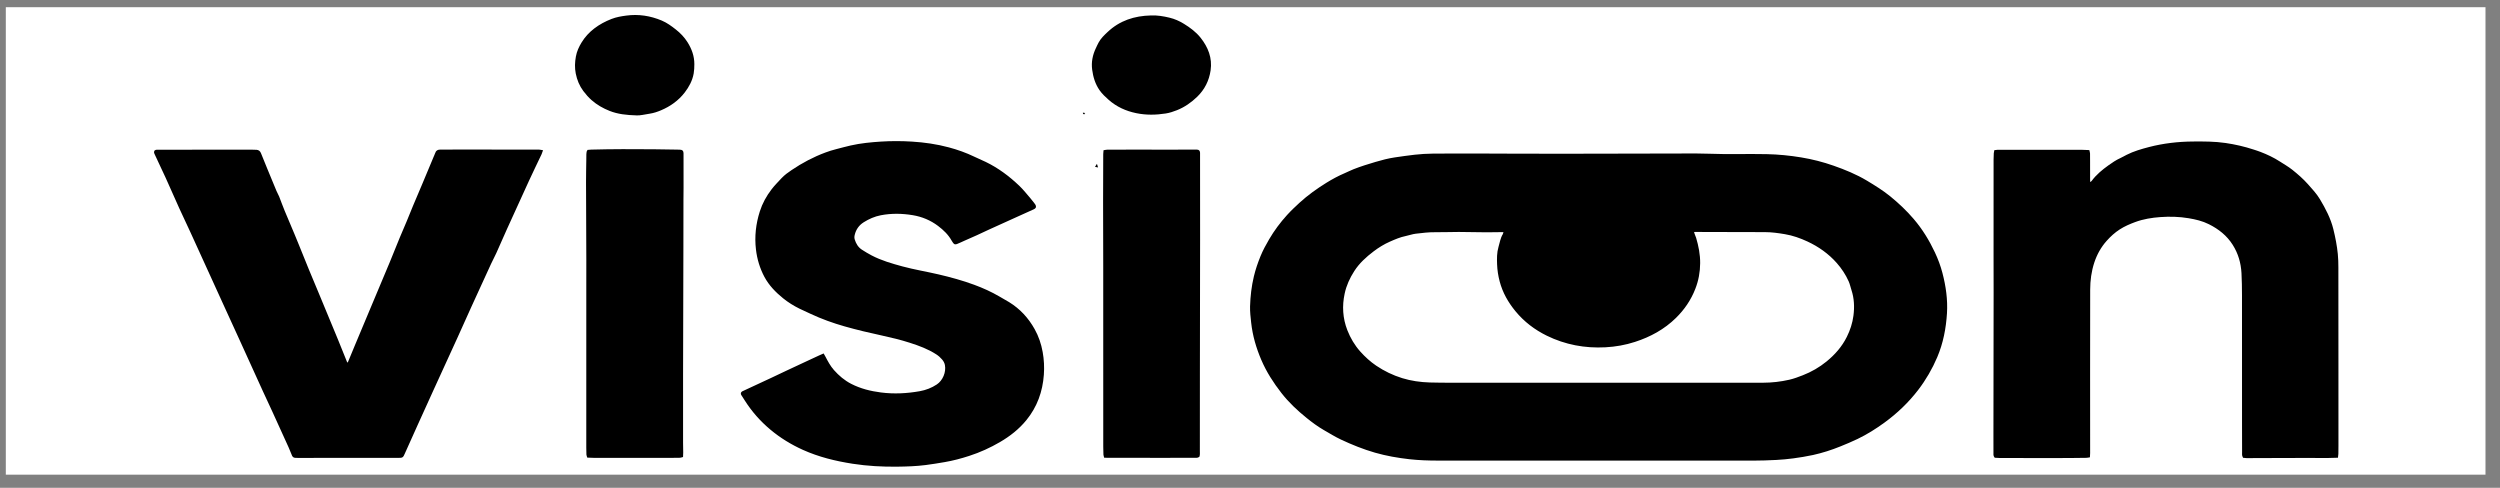 <svg width="123" height="24" viewBox="0 0 123 24" fill="none" xmlns="http://www.w3.org/2000/svg">
<rect x="0" y="0" width="123" height="24" fill="#808080" stroke="none"/>
<g clip-path="url(#clip0_35_586)">
<rect width="122" height="23" transform="translate(0.286 0.354)" fill="white"/>
<path d="M74.024 11.376C73.952 11.376 73.911 11.376 73.869 11.376C73.626 11.379 73.383 11.386 73.14 11.384C72.685 11.381 72.229 11.368 71.774 11.367C71.385 11.367 70.996 11.384 70.608 11.38C70.284 11.376 69.966 11.417 69.646 11.454C69.476 11.474 69.317 11.536 69.151 11.569C68.874 11.625 68.618 11.736 68.364 11.848C68.075 11.975 67.805 12.141 67.553 12.333C67.183 12.613 66.844 12.921 66.59 13.317C66.368 13.664 66.2 14.031 66.114 14.432C65.979 15.054 66.016 15.667 66.247 16.261C66.4 16.653 66.613 17.014 66.896 17.33C67.132 17.593 67.39 17.829 67.684 18.028C68.085 18.299 68.515 18.505 68.976 18.648C69.421 18.785 69.877 18.848 70.34 18.863C70.728 18.875 71.117 18.875 71.506 18.875C75.436 18.877 79.367 18.877 83.297 18.877C84.446 18.878 85.594 18.876 86.742 18.875C87.181 18.874 87.614 18.825 88.042 18.727C88.274 18.674 88.495 18.59 88.716 18.504C89.143 18.337 89.538 18.111 89.893 17.821C90.311 17.481 90.663 17.081 90.905 16.593C91.071 16.259 91.186 15.908 91.234 15.537C91.29 15.105 91.273 14.677 91.135 14.258C91.087 14.114 91.058 13.962 90.996 13.825C90.846 13.491 90.646 13.186 90.404 12.912C89.996 12.45 89.503 12.101 88.946 11.841C88.587 11.675 88.214 11.542 87.823 11.477C87.499 11.423 87.174 11.376 86.845 11.376C86.651 11.376 86.456 11.374 86.262 11.374C85.679 11.373 85.096 11.372 84.513 11.37C84.16 11.37 83.808 11.368 83.456 11.367C83.403 11.367 83.345 11.351 83.296 11.416C83.311 11.459 83.329 11.51 83.347 11.56C83.366 11.611 83.39 11.66 83.406 11.713C83.525 12.116 83.606 12.522 83.603 12.948C83.6 13.381 83.524 13.796 83.368 14.194C83.159 14.733 82.84 15.203 82.426 15.609C81.859 16.166 81.181 16.534 80.432 16.777C79.963 16.93 79.478 17.016 78.984 17.042C77.983 17.095 77.024 16.918 76.121 16.475C75.531 16.185 75.018 15.796 74.597 15.285C74.241 14.852 73.971 14.38 73.827 13.834C73.755 13.561 73.712 13.287 73.702 13.007C73.691 12.722 73.688 12.436 73.77 12.158C73.832 11.95 73.861 11.73 73.979 11.54C74.003 11.501 74.005 11.45 74.024 11.376ZM78.508 22.616C75.926 22.616 73.344 22.616 70.761 22.616C70.287 22.616 69.813 22.601 69.342 22.548C68.775 22.484 68.213 22.386 67.662 22.228C67.087 22.062 66.535 21.84 65.997 21.587C65.706 21.451 65.433 21.278 65.153 21.119C64.857 20.949 64.584 20.745 64.319 20.532C63.865 20.166 63.438 19.767 63.079 19.305C62.69 18.806 62.348 18.276 62.098 17.691C61.848 17.107 61.671 16.504 61.602 15.87C61.573 15.604 61.541 15.34 61.548 15.071C61.563 14.578 61.619 14.09 61.734 13.61C61.815 13.272 61.927 12.944 62.058 12.623C62.175 12.336 62.324 12.065 62.48 11.797C62.73 11.37 63.023 10.976 63.354 10.612C63.546 10.4 63.754 10.204 63.964 10.011C64.369 9.641 64.813 9.323 65.278 9.034C65.568 8.855 65.866 8.693 66.18 8.56C66.326 8.498 66.466 8.425 66.613 8.367C66.963 8.229 67.323 8.118 67.684 8.011C67.993 7.919 68.305 7.838 68.623 7.79C68.953 7.74 69.284 7.695 69.616 7.656C70.204 7.587 70.793 7.603 71.381 7.599C72.335 7.594 73.289 7.602 74.243 7.604C75.087 7.606 75.932 7.609 76.776 7.609C77.511 7.609 78.246 7.606 78.982 7.605C80.263 7.602 81.545 7.598 82.827 7.597C83.24 7.596 83.654 7.592 84.066 7.608C85.02 7.646 85.974 7.608 86.928 7.629C87.493 7.641 88.055 7.697 88.613 7.789C89.154 7.878 89.684 8.014 90.2 8.195C90.762 8.392 91.313 8.618 91.827 8.925C92.228 9.166 92.626 9.411 92.989 9.709C93.398 10.044 93.781 10.406 94.125 10.81C94.547 11.304 94.881 11.851 95.156 12.436C95.309 12.761 95.435 13.097 95.525 13.444C95.693 14.088 95.787 14.744 95.746 15.41C95.701 16.148 95.562 16.869 95.272 17.554C95.029 18.126 94.719 18.66 94.34 19.156C93.87 19.769 93.319 20.295 92.698 20.749C92.28 21.054 91.843 21.33 91.377 21.554C91.099 21.689 90.812 21.807 90.525 21.924C90.091 22.1 89.645 22.242 89.188 22.343C88.868 22.413 88.543 22.464 88.219 22.508C87.948 22.545 87.675 22.568 87.403 22.584C86.632 22.629 85.86 22.618 85.088 22.618C82.895 22.618 80.702 22.618 78.508 22.618V22.616Z" fill="black"/>
<path d="M74.024 11.376C73.952 11.376 73.911 11.376 73.869 11.376C73.626 11.379 73.383 11.386 73.14 11.384C72.685 11.381 72.229 11.368 71.774 11.367C71.385 11.367 70.996 11.384 70.608 11.38C70.284 11.376 69.966 11.417 69.646 11.454C69.476 11.474 69.317 11.536 69.151 11.569C68.874 11.625 68.618 11.736 68.364 11.848C68.075 11.975 67.805 12.141 67.553 12.333C67.183 12.613 66.844 12.921 66.59 13.317C66.368 13.664 66.2 14.031 66.114 14.432C65.979 15.054 66.016 15.667 66.247 16.261C66.4 16.653 66.613 17.014 66.896 17.33C67.132 17.593 67.39 17.829 67.684 18.028C68.085 18.299 68.515 18.505 68.976 18.648C69.421 18.785 69.877 18.848 70.34 18.863C70.728 18.875 71.117 18.875 71.506 18.875C75.436 18.877 79.367 18.877 83.297 18.877C84.446 18.878 85.594 18.876 86.742 18.875C87.181 18.874 87.614 18.825 88.042 18.727C88.274 18.674 88.495 18.59 88.716 18.504C89.143 18.337 89.538 18.111 89.893 17.821C90.311 17.481 90.663 17.081 90.905 16.593C91.071 16.259 91.186 15.908 91.234 15.537C91.29 15.105 91.273 14.677 91.135 14.258C91.087 14.114 91.058 13.962 90.996 13.825C90.846 13.491 90.646 13.186 90.404 12.912C89.996 12.45 89.503 12.101 88.946 11.841C88.587 11.675 88.214 11.542 87.823 11.477C87.499 11.423 87.174 11.376 86.845 11.376C86.651 11.376 86.456 11.374 86.262 11.374C85.679 11.373 85.096 11.372 84.513 11.37C84.16 11.37 83.808 11.368 83.456 11.367C83.403 11.367 83.345 11.351 83.296 11.416C83.311 11.459 83.329 11.51 83.347 11.56C83.366 11.611 83.39 11.66 83.406 11.713C83.525 12.116 83.606 12.522 83.603 12.948C83.6 13.381 83.524 13.796 83.368 14.194C83.159 14.733 82.84 15.203 82.426 15.609C81.859 16.166 81.181 16.534 80.432 16.777C79.963 16.93 79.478 17.016 78.984 17.042C77.983 17.095 77.024 16.918 76.121 16.475C75.531 16.185 75.018 15.796 74.597 15.285C74.241 14.852 73.971 14.38 73.827 13.834C73.755 13.561 73.712 13.287 73.702 13.007C73.691 12.722 73.688 12.436 73.77 12.158C73.832 11.95 73.861 11.73 73.979 11.54C74.003 11.501 74.005 11.45 74.024 11.376ZM78.508 22.616C75.926 22.616 73.344 22.616 70.761 22.616C70.287 22.616 69.813 22.601 69.342 22.548C68.775 22.484 68.213 22.386 67.662 22.228C67.087 22.062 66.535 21.84 65.997 21.587C65.706 21.451 65.433 21.278 65.153 21.119C64.857 20.949 64.584 20.745 64.319 20.532C63.865 20.166 63.438 19.767 63.079 19.305C62.69 18.806 62.348 18.276 62.098 17.691C61.848 17.107 61.671 16.504 61.602 15.87C61.573 15.604 61.541 15.34 61.548 15.071C61.563 14.578 61.619 14.09 61.734 13.61C61.815 13.272 61.927 12.944 62.058 12.623C62.175 12.336 62.324 12.065 62.48 11.797C62.73 11.37 63.023 10.976 63.354 10.612C63.546 10.4 63.754 10.204 63.964 10.011C64.369 9.641 64.813 9.323 65.278 9.034C65.568 8.855 65.866 8.693 66.18 8.56C66.326 8.498 66.466 8.425 66.613 8.367C66.963 8.229 67.323 8.118 67.684 8.011C67.993 7.919 68.305 7.838 68.623 7.79C68.953 7.74 69.284 7.695 69.616 7.656C70.204 7.587 70.793 7.603 71.381 7.599C72.335 7.594 73.289 7.602 74.243 7.604C75.087 7.606 75.932 7.609 76.776 7.609C77.511 7.609 78.246 7.606 78.982 7.605C80.263 7.602 81.545 7.598 82.827 7.597C83.24 7.596 83.654 7.592 84.066 7.608C85.02 7.646 85.974 7.608 86.928 7.629C87.493 7.641 88.055 7.697 88.613 7.789C89.154 7.878 89.684 8.014 90.2 8.195C90.762 8.392 91.313 8.618 91.827 8.925C92.228 9.166 92.626 9.411 92.989 9.709C93.398 10.044 93.781 10.406 94.125 10.81C94.547 11.304 94.881 11.851 95.156 12.436C95.309 12.761 95.435 13.097 95.525 13.444C95.693 14.088 95.787 14.744 95.746 15.41C95.701 16.148 95.562 16.869 95.272 17.554C95.029 18.126 94.719 18.66 94.34 19.156C93.87 19.769 93.319 20.295 92.698 20.749C92.28 21.054 91.843 21.33 91.377 21.554C91.099 21.689 90.812 21.807 90.525 21.924C90.091 22.1 89.645 22.242 89.188 22.343C88.868 22.413 88.543 22.464 88.219 22.508C87.948 22.545 87.675 22.568 87.403 22.584C86.632 22.629 85.86 22.618 85.088 22.618C82.895 22.618 80.702 22.618 78.508 22.618V22.616Z" fill="black" stroke="black" stroke-width="0.09" stroke-miterlimit="10"/>
<path d="M114.987 22.476C114.811 22.481 114.654 22.489 114.497 22.489C114.199 22.49 113.902 22.486 113.604 22.486C113.149 22.485 112.693 22.486 112.238 22.488C111.886 22.489 111.533 22.492 111.181 22.493C110.963 22.494 110.744 22.495 110.526 22.494C110.478 22.493 110.431 22.484 110.386 22.48C110.342 22.396 110.356 22.316 110.356 22.239C110.354 21.771 110.353 21.303 110.353 20.835C110.353 18.732 110.354 16.63 110.351 14.527C110.351 14.163 110.345 13.798 110.326 13.434C110.298 12.929 110.163 12.459 109.889 12.024C109.592 11.554 109.182 11.234 108.695 10.99C108.375 10.83 108.036 10.751 107.687 10.692C107.222 10.614 106.755 10.602 106.288 10.635C105.864 10.666 105.444 10.733 105.041 10.881C104.773 10.981 104.509 11.093 104.269 11.248C104.023 11.406 103.807 11.603 103.612 11.822C103.33 12.139 103.129 12.502 102.996 12.906C102.852 13.345 102.793 13.794 102.792 14.252C102.789 15.613 102.788 16.974 102.788 18.335C102.788 19.654 102.789 20.973 102.79 22.291C102.79 22.345 102.784 22.398 102.781 22.461C102.733 22.468 102.693 22.48 102.653 22.48C102.391 22.485 102.13 22.488 101.869 22.489C101.45 22.492 101.031 22.494 100.612 22.493C99.858 22.492 99.105 22.49 98.352 22.487C98.286 22.487 98.22 22.48 98.162 22.477C98.108 22.407 98.124 22.337 98.123 22.272C98.12 21.981 98.122 21.689 98.122 21.397C98.125 19.064 98.128 16.73 98.131 14.397C98.131 13.807 98.128 13.218 98.128 12.628C98.128 11.036 98.128 9.444 98.129 7.852C98.129 7.749 98.134 7.646 98.139 7.542C98.141 7.507 98.151 7.472 98.159 7.429C98.203 7.423 98.244 7.414 98.285 7.414C99.671 7.414 101.056 7.414 102.441 7.416C102.543 7.416 102.646 7.424 102.758 7.428C102.768 7.474 102.784 7.514 102.785 7.553C102.788 7.699 102.787 7.845 102.787 7.991C102.788 8.277 102.787 8.562 102.788 8.848C102.788 8.895 102.794 8.943 102.797 8.984C102.835 9.015 102.862 9.002 102.886 8.982C102.91 8.963 102.935 8.944 102.953 8.92C103.176 8.618 103.463 8.386 103.765 8.169C103.948 8.038 104.133 7.912 104.34 7.819C104.445 7.771 104.544 7.711 104.647 7.659C104.996 7.482 105.37 7.375 105.746 7.277C106.449 7.095 107.166 7.013 107.892 7.007C108.427 7.003 108.961 7.002 109.492 7.08C109.956 7.148 110.411 7.252 110.856 7.398C110.971 7.436 111.088 7.472 111.201 7.516C111.53 7.643 111.848 7.791 112.145 7.984C112.348 8.117 112.561 8.235 112.752 8.387C113.022 8.603 113.283 8.829 113.514 9.089C113.724 9.325 113.941 9.556 114.104 9.829C114.378 10.288 114.627 10.759 114.757 11.286C114.856 11.688 114.935 12.092 114.976 12.504C114.997 12.721 115.003 12.941 115.003 13.159C115.006 14.739 115.006 16.319 115.006 17.899C115.007 19.236 115.007 20.573 115.007 21.91C115.007 22.049 115.006 22.189 115.003 22.329C115.002 22.37 114.994 22.411 114.987 22.476Z" fill="black"/>
<path d="M114.987 22.476C114.811 22.481 114.654 22.489 114.497 22.489C114.199 22.49 113.902 22.486 113.604 22.486C113.149 22.485 112.693 22.486 112.238 22.488C111.886 22.489 111.533 22.492 111.181 22.493C110.963 22.494 110.744 22.495 110.526 22.494C110.478 22.493 110.431 22.484 110.386 22.48C110.342 22.396 110.356 22.316 110.356 22.239C110.354 21.771 110.353 21.303 110.353 20.835C110.353 18.732 110.354 16.63 110.351 14.527C110.351 14.163 110.345 13.798 110.326 13.434C110.298 12.929 110.163 12.459 109.889 12.024C109.592 11.554 109.182 11.234 108.695 10.99C108.375 10.83 108.036 10.751 107.687 10.692C107.222 10.614 106.755 10.602 106.288 10.635C105.864 10.666 105.444 10.733 105.041 10.881C104.773 10.981 104.509 11.093 104.269 11.248C104.023 11.406 103.807 11.603 103.612 11.822C103.33 12.139 103.129 12.502 102.996 12.906C102.852 13.345 102.793 13.794 102.792 14.252C102.789 15.613 102.788 16.974 102.788 18.335C102.788 19.654 102.789 20.973 102.79 22.291C102.79 22.345 102.784 22.398 102.781 22.461C102.733 22.468 102.693 22.48 102.653 22.48C102.391 22.485 102.13 22.488 101.869 22.489C101.45 22.492 101.031 22.494 100.612 22.493C99.858 22.492 99.105 22.49 98.352 22.487C98.286 22.487 98.22 22.48 98.162 22.477C98.108 22.407 98.124 22.337 98.123 22.272C98.12 21.981 98.122 21.689 98.122 21.397C98.125 19.064 98.128 16.73 98.131 14.397C98.131 13.807 98.128 13.218 98.128 12.628C98.128 11.036 98.128 9.444 98.129 7.852C98.129 7.749 98.134 7.646 98.139 7.542C98.141 7.507 98.151 7.472 98.159 7.429C98.203 7.423 98.244 7.414 98.285 7.414C99.671 7.414 101.056 7.414 102.441 7.416C102.543 7.416 102.646 7.424 102.758 7.428C102.768 7.474 102.784 7.514 102.785 7.553C102.788 7.699 102.787 7.845 102.787 7.991C102.788 8.277 102.787 8.562 102.788 8.848C102.788 8.895 102.794 8.943 102.797 8.984C102.835 9.015 102.862 9.002 102.886 8.982C102.91 8.963 102.935 8.944 102.953 8.92C103.176 8.618 103.463 8.386 103.765 8.169C103.948 8.038 104.133 7.912 104.34 7.819C104.445 7.771 104.544 7.711 104.647 7.659C104.996 7.482 105.37 7.375 105.746 7.277C106.449 7.095 107.166 7.013 107.892 7.007C108.427 7.003 108.961 7.002 109.492 7.08C109.956 7.148 110.411 7.252 110.856 7.398C110.971 7.436 111.088 7.472 111.201 7.516C111.53 7.643 111.848 7.791 112.145 7.984C112.348 8.117 112.561 8.235 112.752 8.387C113.022 8.603 113.283 8.829 113.514 9.089C113.724 9.325 113.941 9.556 114.104 9.829C114.378 10.288 114.627 10.759 114.757 11.286C114.856 11.688 114.935 12.092 114.976 12.504C114.997 12.721 115.003 12.941 115.003 13.159C115.006 14.739 115.006 16.319 115.006 17.899C115.007 19.236 115.007 20.573 115.007 21.91C115.007 22.049 115.006 22.189 115.003 22.329C115.002 22.37 114.994 22.411 114.987 22.476Z" fill="black" stroke="black" stroke-width="0.09" stroke-miterlimit="10"/>
<path d="M40.504 17.447C40.534 17.499 40.552 17.529 40.568 17.561C40.691 17.798 40.818 18.034 40.996 18.236C41.243 18.515 41.522 18.752 41.858 18.925C42.325 19.165 42.821 19.288 43.337 19.354C43.982 19.437 44.623 19.404 45.26 19.291C45.566 19.236 45.853 19.127 46.118 18.951C46.422 18.749 46.606 18.321 46.533 17.948C46.512 17.839 46.457 17.742 46.386 17.658C46.299 17.557 46.2 17.468 46.086 17.395C45.679 17.132 45.23 16.966 44.772 16.82C44.32 16.675 43.86 16.564 43.396 16.463C42.785 16.331 42.176 16.188 41.574 16.017C41 15.854 40.441 15.653 39.9 15.4C39.718 15.315 39.535 15.234 39.355 15.146C39.071 15.006 38.801 14.838 38.556 14.64C38.196 14.348 37.872 14.018 37.65 13.604C37.428 13.187 37.293 12.741 37.238 12.272C37.163 11.64 37.233 11.022 37.425 10.418C37.549 10.027 37.745 9.672 37.995 9.345C38.143 9.151 38.316 8.981 38.48 8.802C38.625 8.645 38.799 8.522 38.975 8.403C39.49 8.055 40.036 7.766 40.62 7.548C40.797 7.481 40.976 7.426 41.158 7.38C41.394 7.321 41.627 7.254 41.864 7.201C42.351 7.091 42.847 7.043 43.345 7.011C43.848 6.979 44.352 6.98 44.856 7.011C45.47 7.048 46.075 7.134 46.671 7.294C47.101 7.409 47.516 7.557 47.917 7.75C48.103 7.839 48.294 7.918 48.48 8.008C49.092 8.304 49.631 8.708 50.121 9.176C50.318 9.364 50.486 9.582 50.665 9.788C50.721 9.852 50.773 9.919 50.825 9.986C50.852 10.019 50.879 10.052 50.901 10.089C50.95 10.175 50.932 10.216 50.842 10.257C50.532 10.396 50.222 10.537 49.913 10.677C49.493 10.867 49.072 11.056 48.653 11.248C48.449 11.341 48.247 11.44 48.043 11.532C47.833 11.628 47.622 11.719 47.411 11.812C47.3 11.861 47.192 11.915 47.079 11.959C46.989 11.995 46.971 11.984 46.914 11.902C46.897 11.877 46.88 11.852 46.865 11.826C46.698 11.521 46.454 11.288 46.181 11.081C45.804 10.797 45.38 10.62 44.919 10.543C44.389 10.455 43.856 10.445 43.324 10.547C43.015 10.607 42.734 10.732 42.471 10.897C42.229 11.049 42.075 11.267 42.008 11.547C41.987 11.633 41.984 11.714 42.01 11.797C42.076 12.012 42.189 12.198 42.38 12.322C42.538 12.425 42.7 12.521 42.866 12.608C43.348 12.86 43.868 13.009 44.39 13.151C44.977 13.31 45.577 13.406 46.169 13.545C46.761 13.683 47.346 13.844 47.917 14.054C48.345 14.212 48.76 14.399 49.154 14.63C49.311 14.722 49.471 14.809 49.626 14.904C50.155 15.23 50.562 15.673 50.864 16.213C51.059 16.561 51.185 16.934 51.255 17.326C51.321 17.692 51.34 18.063 51.313 18.433C51.254 19.255 50.988 19.998 50.463 20.642C50.104 21.081 49.667 21.424 49.181 21.708C48.702 21.988 48.199 22.217 47.672 22.387C47.279 22.514 46.879 22.622 46.471 22.691C46.16 22.743 45.849 22.797 45.535 22.836C45.077 22.895 44.615 22.909 44.153 22.915C43.417 22.924 42.683 22.885 41.955 22.772C41.118 22.641 40.3 22.442 39.523 22.093C38.949 21.834 38.417 21.509 37.934 21.105C37.446 20.697 37.029 20.226 36.687 19.689C36.628 19.597 36.567 19.506 36.51 19.413C36.479 19.363 36.492 19.32 36.544 19.292C36.581 19.272 36.621 19.256 36.66 19.238C37.089 19.038 37.519 18.84 37.948 18.639C38.207 18.519 38.463 18.394 38.721 18.273C38.99 18.146 39.26 18.021 39.53 17.895C39.788 17.774 40.047 17.654 40.306 17.534C40.366 17.506 40.427 17.481 40.504 17.447Z" fill="black"/>
<path d="M40.504 17.447C40.534 17.499 40.552 17.529 40.568 17.561C40.691 17.798 40.818 18.034 40.996 18.236C41.243 18.515 41.522 18.752 41.858 18.925C42.325 19.165 42.821 19.288 43.337 19.354C43.982 19.437 44.623 19.404 45.26 19.291C45.566 19.236 45.853 19.127 46.118 18.951C46.422 18.749 46.606 18.321 46.533 17.948C46.512 17.839 46.457 17.742 46.386 17.658C46.299 17.557 46.2 17.468 46.086 17.395C45.679 17.132 45.23 16.966 44.772 16.82C44.32 16.675 43.86 16.564 43.396 16.463C42.785 16.331 42.176 16.188 41.574 16.017C41 15.854 40.441 15.653 39.9 15.4C39.718 15.315 39.535 15.234 39.355 15.146C39.071 15.006 38.801 14.838 38.556 14.64C38.196 14.348 37.872 14.018 37.65 13.604C37.428 13.187 37.293 12.741 37.238 12.272C37.163 11.64 37.233 11.022 37.425 10.418C37.549 10.027 37.745 9.672 37.995 9.345C38.143 9.151 38.316 8.981 38.48 8.802C38.625 8.645 38.799 8.522 38.975 8.403C39.49 8.055 40.036 7.766 40.62 7.548C40.797 7.481 40.976 7.426 41.158 7.38C41.394 7.321 41.627 7.254 41.864 7.201C42.351 7.091 42.847 7.043 43.345 7.011C43.848 6.979 44.352 6.98 44.856 7.011C45.47 7.048 46.075 7.134 46.671 7.294C47.101 7.409 47.516 7.557 47.917 7.75C48.103 7.839 48.294 7.918 48.48 8.008C49.092 8.304 49.631 8.708 50.121 9.176C50.318 9.364 50.486 9.582 50.665 9.788C50.721 9.852 50.773 9.919 50.825 9.986C50.852 10.019 50.879 10.052 50.901 10.089C50.95 10.175 50.932 10.216 50.842 10.257C50.532 10.396 50.222 10.537 49.913 10.677C49.493 10.867 49.072 11.056 48.653 11.248C48.449 11.341 48.247 11.44 48.043 11.532C47.833 11.628 47.622 11.719 47.411 11.812C47.3 11.861 47.192 11.915 47.079 11.959C46.989 11.995 46.971 11.984 46.914 11.902C46.897 11.877 46.88 11.852 46.865 11.826C46.698 11.521 46.454 11.288 46.181 11.081C45.804 10.797 45.38 10.62 44.919 10.543C44.389 10.455 43.856 10.445 43.324 10.547C43.015 10.607 42.734 10.732 42.471 10.897C42.229 11.049 42.075 11.267 42.008 11.547C41.987 11.633 41.984 11.714 42.01 11.797C42.076 12.012 42.189 12.198 42.38 12.322C42.538 12.425 42.7 12.521 42.866 12.608C43.348 12.86 43.868 13.009 44.39 13.151C44.977 13.31 45.577 13.406 46.169 13.545C46.761 13.683 47.346 13.844 47.917 14.054C48.345 14.212 48.76 14.399 49.154 14.63C49.311 14.722 49.471 14.809 49.626 14.904C50.155 15.23 50.562 15.673 50.864 16.213C51.059 16.561 51.185 16.934 51.255 17.326C51.321 17.692 51.34 18.063 51.313 18.433C51.254 19.255 50.988 19.998 50.463 20.642C50.104 21.081 49.667 21.424 49.181 21.708C48.702 21.988 48.199 22.217 47.672 22.387C47.279 22.514 46.879 22.622 46.471 22.691C46.16 22.743 45.849 22.797 45.535 22.836C45.077 22.895 44.615 22.909 44.153 22.915C43.417 22.924 42.683 22.885 41.955 22.772C41.118 22.641 40.3 22.442 39.523 22.093C38.949 21.834 38.417 21.509 37.934 21.105C37.446 20.697 37.029 20.226 36.687 19.689C36.628 19.597 36.567 19.506 36.51 19.413C36.479 19.363 36.492 19.32 36.544 19.292C36.581 19.272 36.621 19.256 36.66 19.238C37.089 19.038 37.519 18.84 37.948 18.639C38.207 18.519 38.463 18.394 38.721 18.273C38.99 18.146 39.26 18.021 39.53 17.895C39.788 17.774 40.047 17.654 40.306 17.534C40.366 17.506 40.427 17.481 40.504 17.447Z" fill="black" stroke="black" stroke-width="0.09" stroke-miterlimit="10"/>
<path d="M26.657 7.427C26.635 7.489 26.625 7.529 26.607 7.565C26.402 7.998 26.191 8.429 25.99 8.865C25.624 9.659 25.263 10.455 24.902 11.252C24.724 11.644 24.555 12.041 24.377 12.434C24.297 12.61 24.204 12.781 24.122 12.957C23.945 13.338 23.773 13.719 23.598 14.1C23.447 14.431 23.294 14.762 23.143 15.094C22.915 15.597 22.691 16.102 22.462 16.605C22.069 17.467 21.674 18.328 21.28 19.19C21.026 19.748 20.772 20.307 20.519 20.866C20.304 21.341 20.09 21.818 19.877 22.295C19.794 22.481 19.796 22.482 19.597 22.482C17.945 22.483 16.292 22.484 14.64 22.484C14.442 22.485 14.434 22.477 14.365 22.291C14.326 22.189 14.284 22.088 14.239 21.989C13.976 21.408 13.712 20.828 13.447 20.248C13.29 19.905 13.128 19.566 12.972 19.223C12.604 18.416 12.239 17.609 11.871 16.802C11.567 16.133 11.26 15.466 10.955 14.798C10.648 14.124 10.341 13.45 10.033 12.775C9.829 12.328 9.627 11.88 9.421 11.433C9.238 11.036 9.049 10.642 8.868 10.244C8.639 9.741 8.42 9.234 8.192 8.731C8.018 8.349 7.837 7.971 7.66 7.592C7.637 7.543 7.605 7.496 7.636 7.438C7.69 7.399 7.753 7.412 7.812 7.412C8.705 7.41 9.598 7.409 10.491 7.409C11.117 7.408 11.743 7.407 12.368 7.408C12.453 7.408 12.538 7.41 12.623 7.416C12.71 7.422 12.765 7.469 12.798 7.553C12.898 7.807 13.002 8.059 13.106 8.312C13.256 8.677 13.407 9.042 13.559 9.407C13.579 9.457 13.605 9.505 13.629 9.554C13.65 9.598 13.675 9.64 13.692 9.685C13.784 9.923 13.871 10.163 13.968 10.398C14.123 10.775 14.284 11.148 14.442 11.523C14.51 11.685 14.577 11.848 14.643 12.012C14.816 12.439 14.987 12.868 15.163 13.295C15.331 13.705 15.505 14.112 15.675 14.522C15.983 15.262 16.29 16.002 16.595 16.743C16.727 17.063 16.852 17.386 16.984 17.706C17.011 17.771 17.026 17.846 17.092 17.89C17.155 17.88 17.162 17.826 17.18 17.784C17.29 17.52 17.398 17.256 17.508 16.993C17.768 16.371 18.029 15.749 18.29 15.128C18.603 14.383 18.917 13.639 19.228 12.893C19.389 12.506 19.541 12.116 19.701 11.729C19.814 11.454 19.935 11.182 20.05 10.907C20.155 10.655 20.255 10.4 20.36 10.148C20.508 9.795 20.659 9.444 20.808 9.091C21.019 8.587 21.23 8.083 21.441 7.578C21.446 7.567 21.451 7.556 21.455 7.545C21.484 7.441 21.553 7.405 21.66 7.405C22.127 7.407 22.595 7.402 23.063 7.402C24.138 7.403 25.214 7.406 26.289 7.407C26.362 7.407 26.435 7.402 26.508 7.405C26.549 7.406 26.59 7.416 26.657 7.427Z" fill="black"/>
<path d="M26.657 7.427C26.635 7.489 26.625 7.529 26.607 7.565C26.402 7.998 26.191 8.429 25.99 8.865C25.624 9.659 25.263 10.455 24.902 11.252C24.724 11.644 24.555 12.041 24.377 12.434C24.297 12.61 24.204 12.781 24.122 12.957C23.945 13.338 23.773 13.719 23.598 14.1C23.447 14.431 23.294 14.762 23.143 15.094C22.915 15.597 22.691 16.102 22.462 16.605C22.069 17.467 21.674 18.328 21.28 19.19C21.026 19.748 20.772 20.307 20.519 20.866C20.304 21.341 20.09 21.818 19.877 22.295C19.794 22.481 19.796 22.482 19.597 22.482C17.945 22.483 16.292 22.484 14.64 22.484C14.442 22.485 14.434 22.477 14.365 22.291C14.326 22.189 14.284 22.088 14.239 21.989C13.976 21.408 13.712 20.828 13.447 20.248C13.29 19.905 13.128 19.566 12.972 19.223C12.604 18.416 12.239 17.609 11.871 16.802C11.567 16.133 11.26 15.466 10.955 14.798C10.648 14.124 10.341 13.45 10.033 12.775C9.829 12.328 9.627 11.88 9.421 11.433C9.238 11.036 9.049 10.642 8.868 10.244C8.639 9.741 8.42 9.234 8.192 8.731C8.018 8.349 7.837 7.971 7.66 7.592C7.637 7.543 7.605 7.496 7.636 7.438C7.69 7.399 7.753 7.412 7.812 7.412C8.705 7.41 9.598 7.409 10.491 7.409C11.117 7.408 11.743 7.407 12.368 7.408C12.453 7.408 12.538 7.41 12.623 7.416C12.71 7.422 12.765 7.469 12.798 7.553C12.898 7.807 13.002 8.059 13.106 8.312C13.256 8.677 13.407 9.042 13.559 9.407C13.579 9.457 13.605 9.505 13.629 9.554C13.65 9.598 13.675 9.64 13.692 9.685C13.784 9.923 13.871 10.163 13.968 10.398C14.123 10.775 14.284 11.148 14.442 11.523C14.51 11.685 14.577 11.848 14.643 12.012C14.816 12.439 14.987 12.868 15.163 13.295C15.331 13.705 15.505 14.112 15.675 14.522C15.983 15.262 16.29 16.002 16.595 16.743C16.727 17.063 16.852 17.386 16.984 17.706C17.011 17.771 17.026 17.846 17.092 17.89C17.155 17.88 17.162 17.826 17.18 17.784C17.29 17.52 17.398 17.256 17.508 16.993C17.768 16.371 18.029 15.749 18.29 15.128C18.603 14.383 18.917 13.639 19.228 12.893C19.389 12.506 19.541 12.116 19.701 11.729C19.814 11.454 19.935 11.182 20.05 10.907C20.155 10.655 20.255 10.4 20.36 10.148C20.508 9.795 20.659 9.444 20.808 9.091C21.019 8.587 21.23 8.083 21.441 7.578C21.446 7.567 21.451 7.556 21.455 7.545C21.484 7.441 21.553 7.405 21.66 7.405C22.127 7.407 22.595 7.402 23.063 7.402C24.138 7.403 25.214 7.406 26.289 7.407C26.362 7.407 26.435 7.402 26.508 7.405C26.549 7.406 26.59 7.416 26.657 7.427Z" fill="black" stroke="black" stroke-width="0.09" stroke-miterlimit="10"/>
<path d="M28.937 7.417C28.986 7.413 29.039 7.408 29.093 7.406C30.119 7.378 31.145 7.38 32.172 7.389C32.554 7.392 32.937 7.4 33.32 7.406C33.368 7.407 33.417 7.408 33.465 7.411C33.555 7.418 33.579 7.443 33.584 7.537C33.587 7.586 33.585 7.634 33.585 7.683C33.585 8.199 33.586 8.716 33.586 9.232C33.586 9.433 33.581 9.633 33.581 9.834C33.579 10.605 33.579 11.377 33.578 12.148C33.572 14.251 33.566 16.353 33.562 18.455C33.56 19.561 33.561 20.666 33.562 21.772C33.562 21.936 33.568 22.1 33.569 22.264C33.57 22.324 33.565 22.384 33.562 22.45C33.519 22.461 33.485 22.476 33.451 22.477C33.336 22.481 33.22 22.481 33.105 22.481C31.817 22.482 30.529 22.483 29.241 22.482C29.139 22.482 29.036 22.475 28.927 22.471C28.915 22.431 28.899 22.398 28.897 22.364C28.892 22.249 28.89 22.133 28.89 22.018C28.89 19.302 28.891 16.586 28.891 13.87C28.891 13.512 28.893 13.153 28.892 12.795C28.887 11.513 28.881 10.231 28.878 8.949C28.877 8.591 28.887 8.232 28.891 7.874C28.892 7.777 28.892 7.68 28.894 7.583C28.895 7.547 28.899 7.51 28.906 7.475C28.909 7.458 28.922 7.443 28.937 7.417Z" fill="black"/>
<path d="M28.937 7.417C28.986 7.413 29.039 7.408 29.093 7.406C30.119 7.378 31.145 7.38 32.172 7.389C32.554 7.392 32.937 7.4 33.32 7.406C33.368 7.407 33.417 7.408 33.465 7.411C33.555 7.418 33.579 7.443 33.584 7.537C33.587 7.586 33.585 7.634 33.585 7.683C33.585 8.199 33.586 8.716 33.586 9.232C33.586 9.433 33.581 9.633 33.581 9.834C33.579 10.605 33.579 11.377 33.578 12.148C33.572 14.251 33.566 16.353 33.562 18.455C33.56 19.561 33.561 20.666 33.562 21.772C33.562 21.936 33.568 22.1 33.569 22.264C33.57 22.324 33.565 22.384 33.562 22.45C33.519 22.461 33.485 22.476 33.451 22.477C33.336 22.481 33.22 22.481 33.105 22.481C31.817 22.482 30.529 22.483 29.241 22.482C29.139 22.482 29.036 22.475 28.927 22.471C28.915 22.431 28.899 22.398 28.897 22.364C28.892 22.249 28.89 22.133 28.89 22.018C28.89 19.302 28.891 16.586 28.891 13.87C28.891 13.512 28.893 13.153 28.892 12.795C28.887 11.513 28.881 10.231 28.878 8.949C28.877 8.591 28.887 8.232 28.891 7.874C28.892 7.777 28.892 7.68 28.894 7.583C28.895 7.547 28.899 7.51 28.906 7.475C28.909 7.458 28.922 7.443 28.937 7.417Z" fill="black" stroke="black" stroke-width="0.09" stroke-miterlimit="10"/>
<path d="M54.335 7.431C54.388 7.422 54.434 7.41 54.481 7.409C55.07 7.407 55.659 7.406 56.248 7.405C56.534 7.405 56.819 7.41 57.105 7.409C57.657 7.409 58.21 7.406 58.763 7.405C58.805 7.405 58.848 7.403 58.89 7.406C58.969 7.412 58.993 7.439 58.998 7.523C58.999 7.547 58.998 7.571 58.998 7.596C58.999 8.987 59.002 10.378 59 11.769C58.998 13.969 58.993 16.168 58.99 18.367C58.989 19.643 58.989 20.919 58.988 22.195C58.988 22.279 58.998 22.364 58.973 22.445C58.915 22.489 58.852 22.478 58.793 22.478C58.301 22.48 57.809 22.482 57.317 22.481C56.394 22.481 55.471 22.48 54.547 22.479C54.487 22.478 54.427 22.477 54.361 22.476C54.35 22.433 54.335 22.399 54.334 22.365C54.328 22.237 54.325 22.11 54.325 21.982C54.325 19.017 54.325 16.053 54.324 13.088C54.323 12.037 54.317 10.986 54.317 9.935C54.316 9.151 54.321 8.367 54.324 7.584C54.324 7.536 54.33 7.489 54.335 7.431Z" fill="black"/>
<path d="M54.335 7.431C54.388 7.422 54.434 7.41 54.481 7.409C55.07 7.407 55.659 7.406 56.248 7.405C56.534 7.405 56.819 7.41 57.105 7.409C57.657 7.409 58.21 7.406 58.763 7.405C58.805 7.405 58.848 7.403 58.89 7.406C58.969 7.412 58.993 7.439 58.998 7.523C58.999 7.547 58.998 7.571 58.998 7.596C58.999 8.987 59.002 10.378 59 11.769C58.998 13.969 58.993 16.168 58.99 18.367C58.989 19.643 58.989 20.919 58.988 22.195C58.988 22.279 58.998 22.364 58.973 22.445C58.915 22.489 58.852 22.478 58.793 22.478C58.301 22.48 57.809 22.482 57.317 22.481C56.394 22.481 55.471 22.48 54.547 22.479C54.487 22.478 54.427 22.477 54.361 22.476C54.35 22.433 54.335 22.399 54.334 22.365C54.328 22.237 54.325 22.11 54.325 21.982C54.325 19.017 54.325 16.053 54.324 13.088C54.323 12.037 54.317 10.986 54.317 9.935C54.316 9.151 54.321 8.367 54.324 7.584C54.324 7.536 54.33 7.489 54.335 7.431Z" fill="black" stroke="black" stroke-width="0.09" stroke-miterlimit="10"/>
<path d="M31.335 5.633C30.82 5.619 30.404 5.571 30.01 5.415C29.693 5.289 29.398 5.123 29.139 4.895C28.988 4.762 28.856 4.612 28.736 4.452C28.548 4.2 28.432 3.916 28.371 3.607C28.317 3.335 28.328 3.063 28.377 2.793C28.421 2.545 28.525 2.318 28.657 2.105C28.817 1.845 29.021 1.625 29.265 1.437C29.524 1.238 29.806 1.09 30.107 0.973C30.336 0.884 30.575 0.844 30.815 0.812C31.413 0.731 31.989 0.82 32.543 1.054C32.791 1.159 33.007 1.317 33.217 1.482C33.443 1.658 33.64 1.864 33.793 2.109C33.993 2.429 34.118 2.774 34.117 3.155C34.116 3.306 34.111 3.46 34.085 3.608C34.024 3.949 33.864 4.248 33.654 4.521C33.35 4.915 32.958 5.194 32.502 5.386C32.33 5.459 32.15 5.519 31.963 5.548C31.724 5.586 31.486 5.641 31.335 5.633Z" fill="black"/>
<path d="M31.335 5.633C30.82 5.619 30.404 5.571 30.01 5.415C29.693 5.289 29.398 5.123 29.139 4.895C28.988 4.762 28.856 4.612 28.736 4.452C28.548 4.2 28.432 3.916 28.371 3.607C28.317 3.335 28.328 3.063 28.377 2.793C28.421 2.545 28.525 2.318 28.657 2.105C28.817 1.845 29.021 1.625 29.265 1.437C29.524 1.238 29.806 1.09 30.107 0.973C30.336 0.884 30.575 0.844 30.815 0.812C31.413 0.731 31.989 0.82 32.543 1.054C32.791 1.159 33.007 1.317 33.217 1.482C33.443 1.658 33.64 1.864 33.793 2.109C33.993 2.429 34.118 2.774 34.117 3.155C34.116 3.306 34.111 3.46 34.085 3.608C34.024 3.949 33.864 4.248 33.654 4.521C33.35 4.915 32.958 5.194 32.502 5.386C32.33 5.459 32.15 5.519 31.963 5.548C31.724 5.586 31.486 5.641 31.335 5.633Z" fill="black" stroke="black" stroke-width="0.09" stroke-miterlimit="10"/>
<path d="M56.625 0.805C56.932 0.791 57.232 0.843 57.527 0.913C57.776 0.972 58.011 1.077 58.229 1.212C58.529 1.397 58.813 1.607 59.035 1.886C59.399 2.346 59.605 2.862 59.517 3.458C59.445 3.952 59.23 4.381 58.867 4.732C58.58 5.009 58.258 5.233 57.887 5.381C57.712 5.451 57.534 5.509 57.346 5.539C56.868 5.614 56.392 5.622 55.916 5.524C55.412 5.421 54.959 5.217 54.572 4.874C54.413 4.733 54.258 4.589 54.135 4.413C53.928 4.116 53.828 3.784 53.78 3.429C53.73 3.061 53.801 2.718 53.958 2.387C54.002 2.294 54.044 2.199 54.094 2.109C54.2 1.914 54.36 1.763 54.519 1.613C55.109 1.052 55.827 0.824 56.625 0.805Z" fill="black"/>
<path d="M56.625 0.805C56.932 0.791 57.232 0.843 57.527 0.913C57.776 0.972 58.011 1.077 58.229 1.212C58.529 1.397 58.813 1.607 59.035 1.886C59.399 2.346 59.605 2.862 59.517 3.458C59.445 3.952 59.23 4.381 58.867 4.732C58.58 5.009 58.258 5.233 57.887 5.381C57.712 5.451 57.534 5.509 57.346 5.539C56.868 5.614 56.392 5.622 55.916 5.524C55.412 5.421 54.959 5.217 54.572 4.874C54.413 4.733 54.258 4.589 54.135 4.413C53.928 4.116 53.828 3.784 53.78 3.429C53.73 3.061 53.801 2.718 53.958 2.387C54.002 2.294 54.044 2.199 54.094 2.109C54.2 1.914 54.36 1.763 54.519 1.613C55.109 1.052 55.827 0.824 56.625 0.805Z" fill="black" stroke="black" stroke-width="0.09" stroke-miterlimit="10"/>
<path d="M53.345 5.608C53.343 5.601 53.34 5.593 53.337 5.586C53.342 5.585 53.347 5.585 53.352 5.584" fill="black"/>
<path d="M53.345 5.608C53.343 5.601 53.34 5.593 53.337 5.586C53.342 5.585 53.347 5.585 53.352 5.584" stroke="black" stroke-width="0.09" stroke-miterlimit="10"/>
<path d="M53.948 8.178L53.955 8.167L53.959 8.18L53.948 8.178Z" fill="black"/>
<path d="M53.948 8.178L53.955 8.167L53.959 8.18L53.948 8.178Z" fill="black" stroke="black" stroke-width="0.09" stroke-miterlimit="10"/>
</g>
<defs>
<clipPath id="clip0_35_586">
<rect width="122" height="23" fill="white" transform="translate(0.286 0.354)"/>
</clipPath>
</defs>
</svg>
